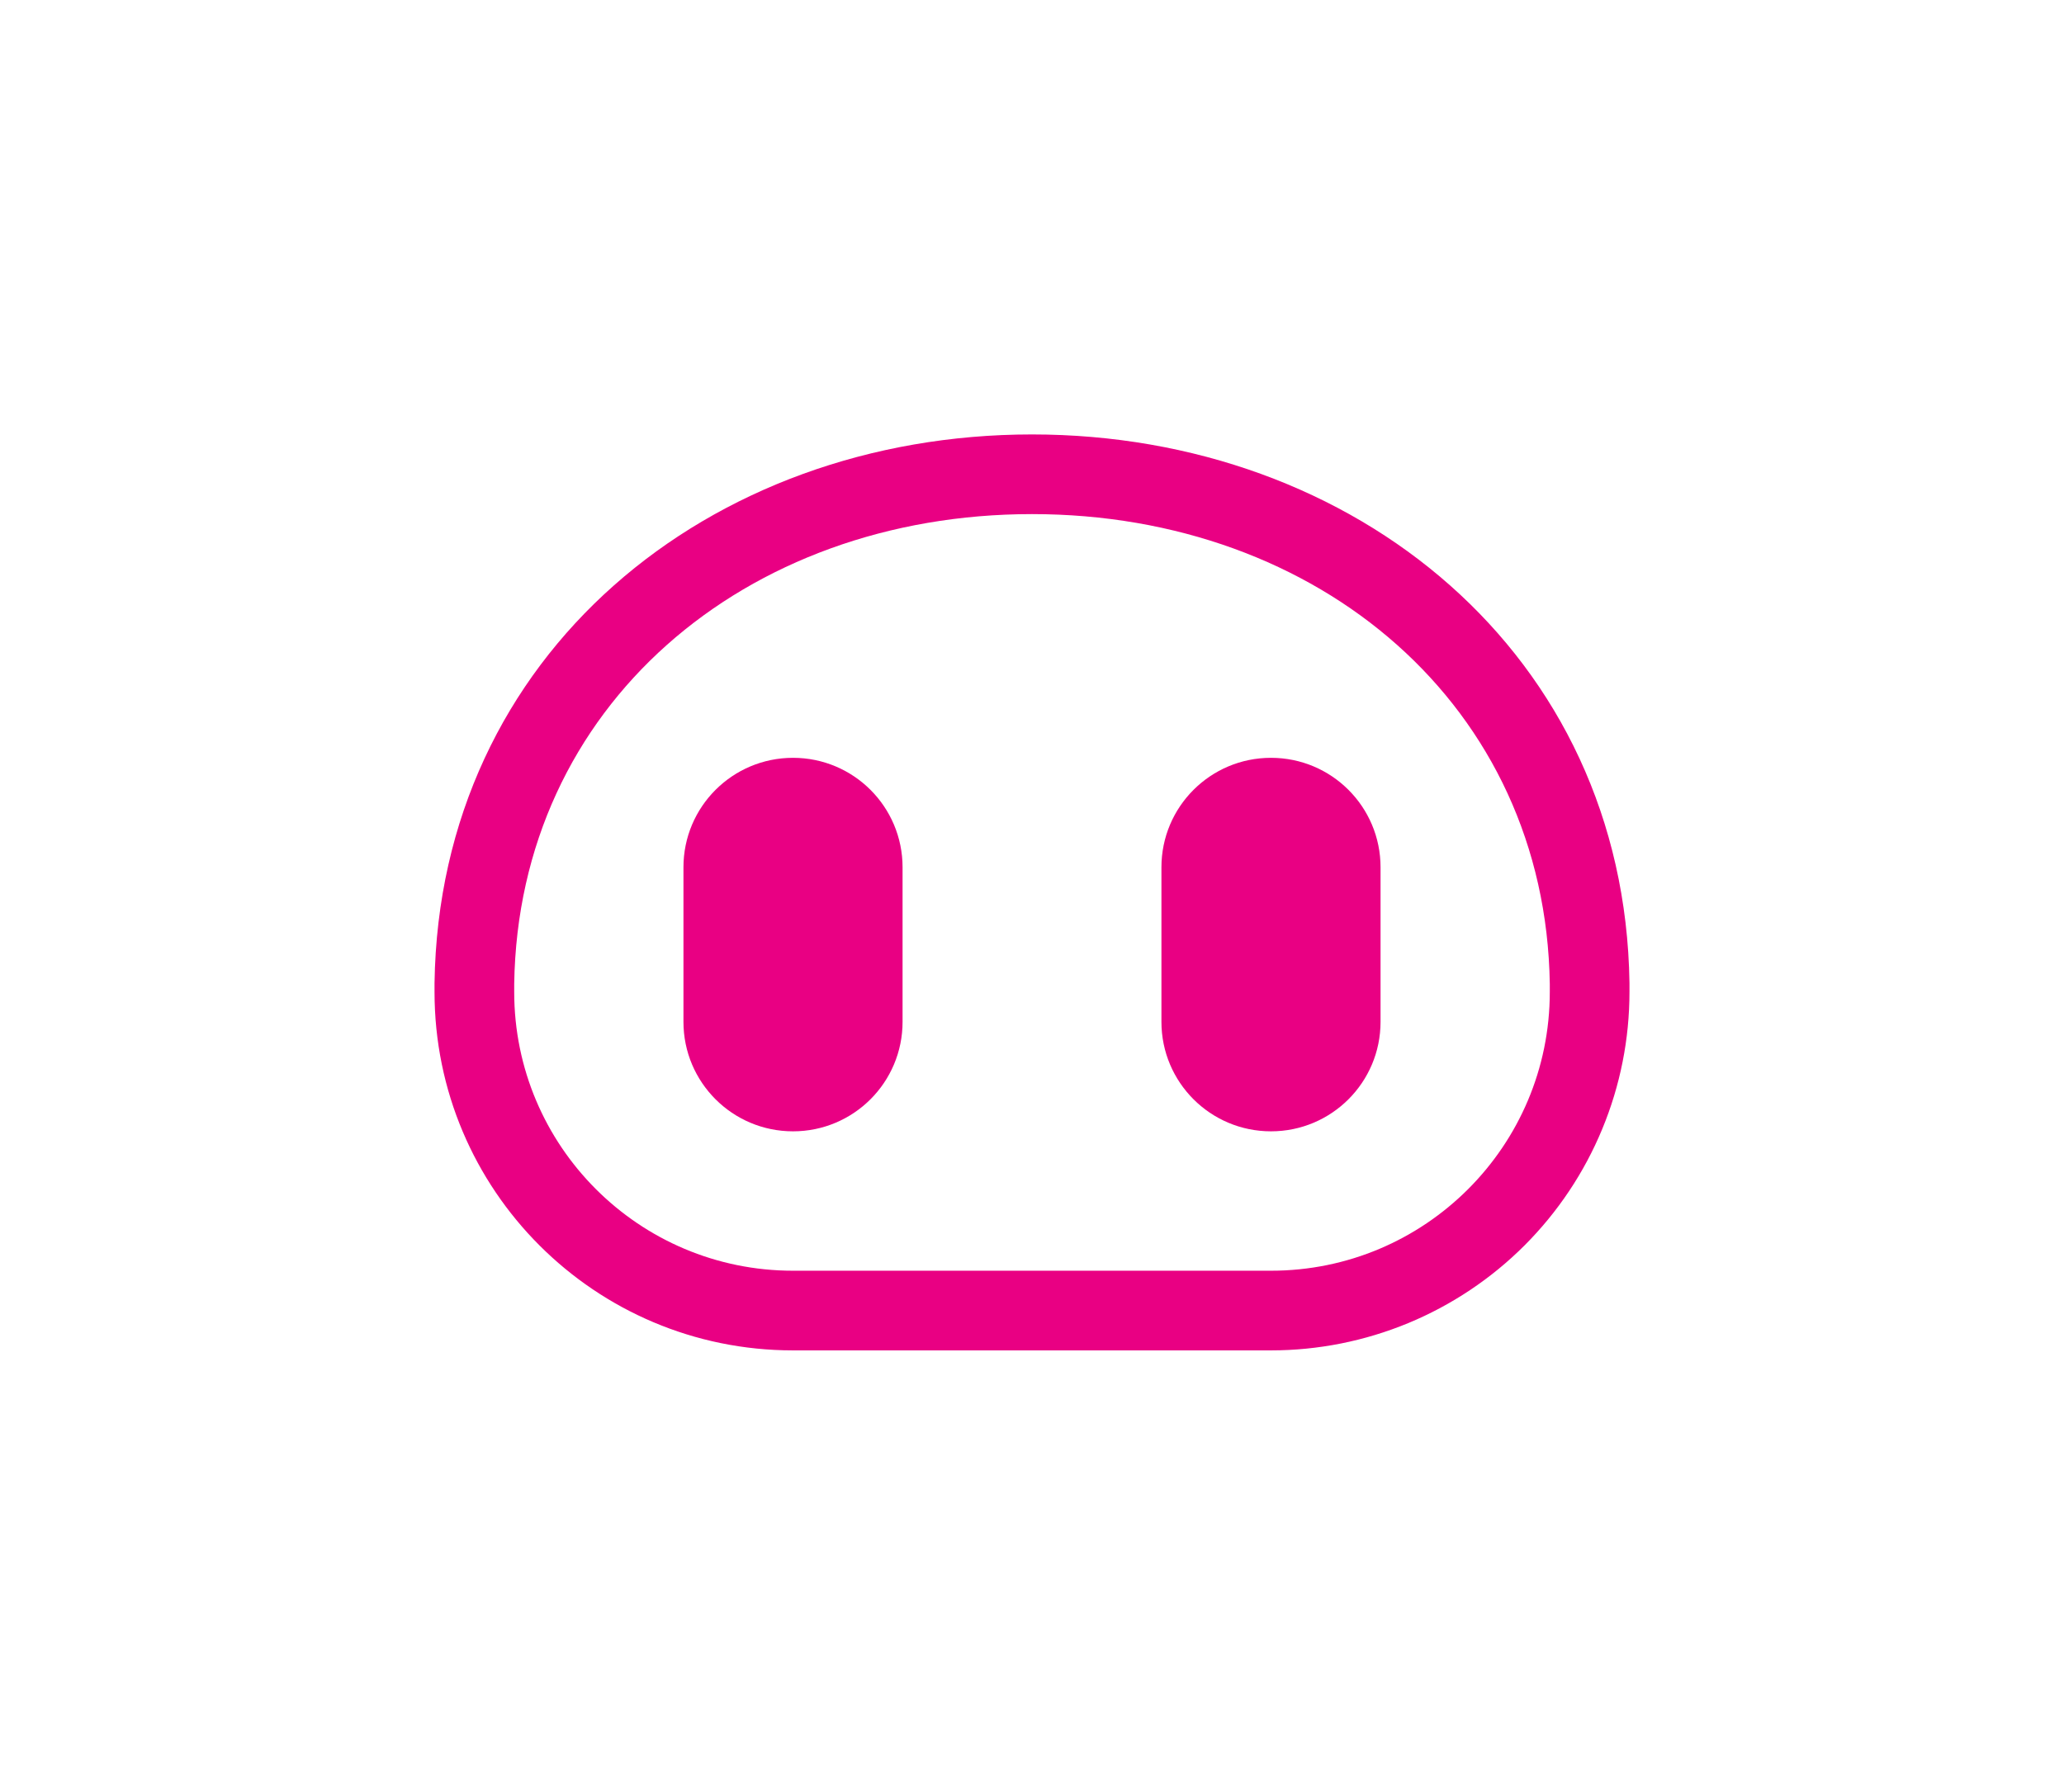 <svg width="38" height="33" viewBox="0 0 38 33" fill="none" xmlns="http://www.w3.org/2000/svg">
<g filter="url(#filter0_d_1397_579)">
<path d="M14.6 16.833C13.485 16.833 12.583 15.931 12.583 14.817V11.971C12.583 10.857 13.485 9.955 14.6 9.955C15.715 9.955 16.617 10.857 16.617 11.971V14.817C16.617 15.931 15.715 16.833 14.6 16.833ZM21.383 14.817C21.383 15.931 22.285 16.833 23.4 16.833C24.515 16.833 25.417 15.931 25.417 14.817V11.971C25.417 10.857 24.515 9.955 23.4 9.955C22.285 9.955 21.383 10.857 21.383 11.971V14.817Z" fill="#E90083"/>
<path d="M8 14.102C8.088 8.044 13.056 4 19 4C24.945 4 29.912 8.044 30 14.102V14.266C30 15.133 29.83 15.991 29.498 16.792C29.167 17.593 28.68 18.321 28.068 18.934C27.455 19.547 26.727 20.033 25.926 20.365C25.125 20.696 24.267 20.867 23.4 20.867H14.6C10.954 20.867 8 17.913 8 14.267V14.107V14.102ZM9.467 14.118V14.267C9.467 17.102 11.764 19.4 14.6 19.4H23.4C26.236 19.4 28.533 17.103 28.533 14.267V14.118C28.456 9.004 24.288 5.467 19 5.467C13.712 5.467 9.543 9.004 9.467 14.118Z" fill="#E90083"/>
</g>
<defs>
<filter id="filter0_d_1397_579" x="0.1" y="0.1" width="37.8" height="32.667" filterUnits="userSpaceOnUse" color-interpolation-filters="sRGB">
<feFlood flood-opacity="0" result="BackgroundImageFix"/>
<feColorMatrix in="SourceAlpha" type="matrix" values="0 0 0 0 0 0 0 0 0 0 0 0 0 0 0 0 0 0 127 0" result="hardAlpha"/>
<feOffset dy="4"/>
<feGaussianBlur stdDeviation="3.95"/>
<feComposite in2="hardAlpha" operator="out"/>
<feColorMatrix type="matrix" values="0 0 0 0 0.914 0 0 0 0 0 0 0 0 0 0.514 0 0 0 0.75 0"/>
<feBlend mode="normal" in2="BackgroundImageFix" result="effect1_dropShadow_1397_579"/>
<feBlend mode="normal" in="SourceGraphic" in2="effect1_dropShadow_1397_579" result="shape"/>
</filter>
</defs>
</svg>
